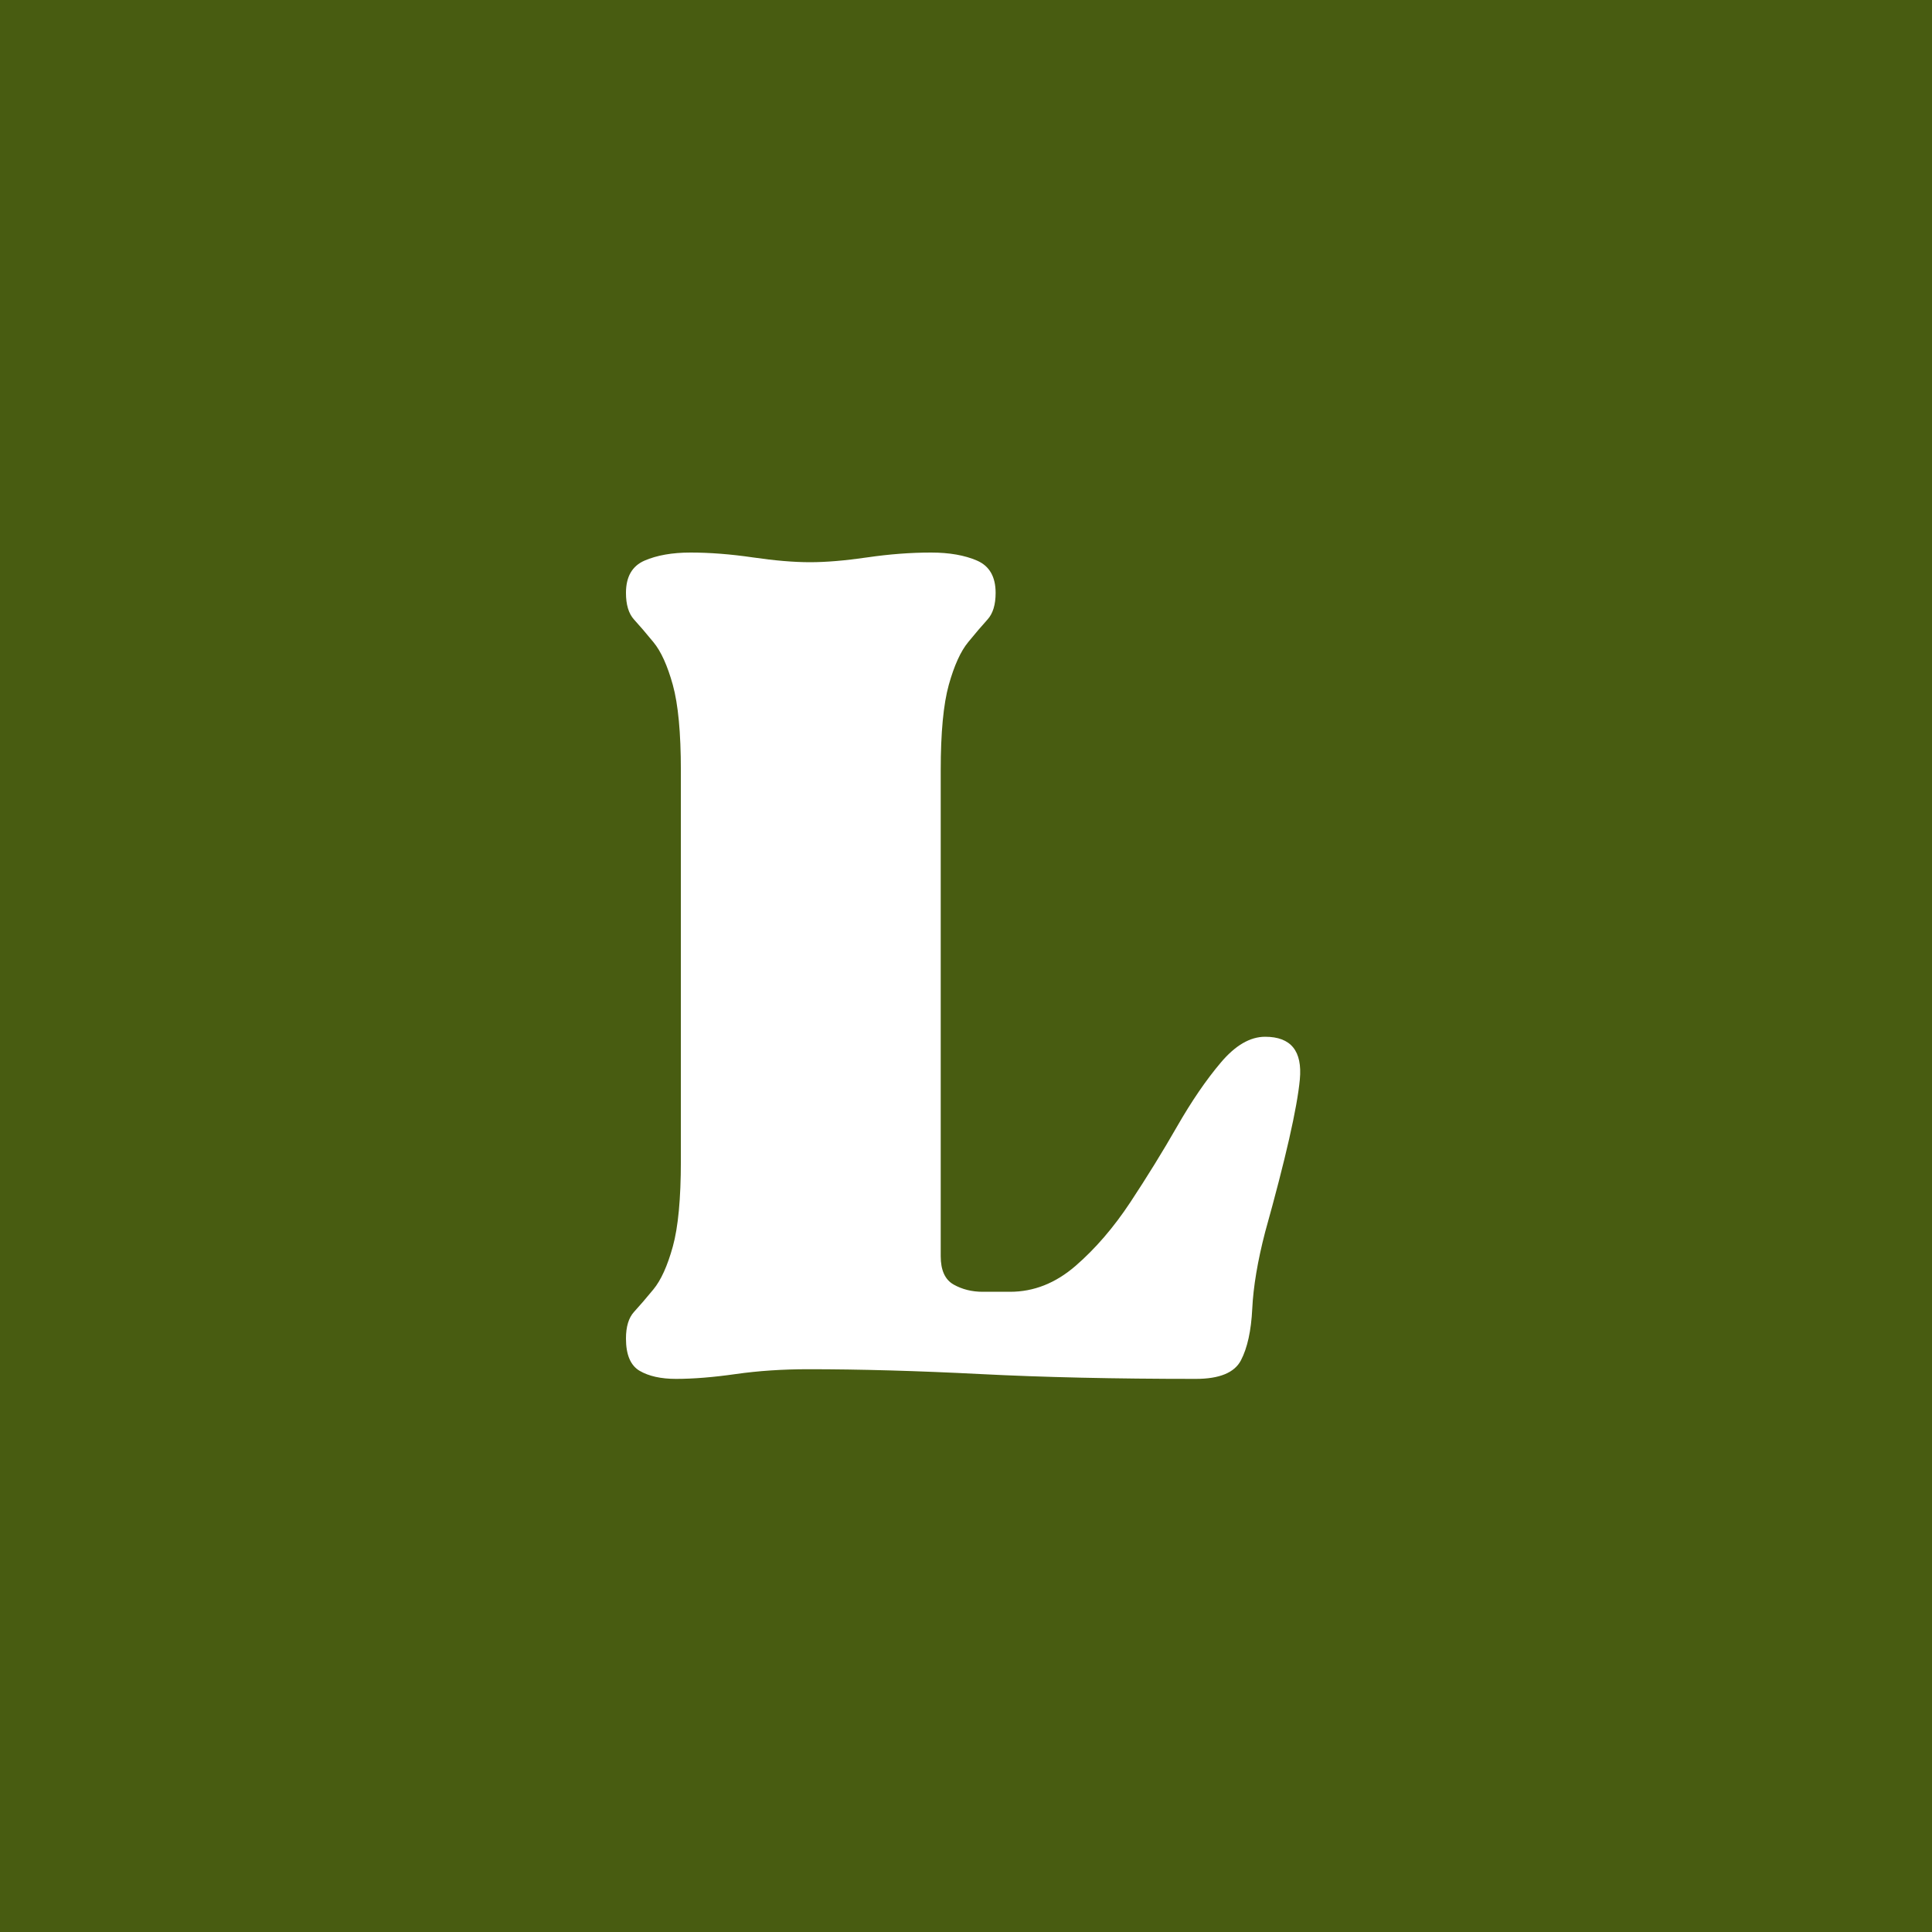 <svg width="500" height="500" viewBox="0 0 500 500" fill="none" xmlns="http://www.w3.org/2000/svg">
<rect x="0" y="0" width="500" height="500" fill="#808080" stroke="none"/>
<g clip-path="url(#clip0_2177_4253)">
<path d="M550 -50H-50V550H550V-50Z" fill="white"/>
<path d="M550 -50H-50V550H550V-50Z" fill="#485C11"/>
<mask id="mask0_2177_4253" style="mask-type:luminance" maskUnits="userSpaceOnUse" x="157" y="82" width="185" height="333">
<path d="M341.332 82.667H157.332V414.667H341.332V82.667Z" fill="white"/>
</mask>
<g mask="url(#mask0_2177_4253)">
<path d="M162 153.438C162 149.26 163.604 146.474 166.813 145.083C170.021 143.698 173.984 143 178.708 143C183.719 143 189.083 143.417 194.792 144.25C200.5 145.083 205.443 145.5 209.625 145.5C213.802 145.5 218.75 145.083 224.458 144.25C230.167 143.417 235.667 143 240.958 143C245.693 143 249.656 143.698 252.854 145.083C256.063 146.474 257.667 149.26 257.667 153.438C257.667 156.495 256.964 158.792 255.563 160.333C254.172 161.865 252.505 163.813 250.563 166.188C248.615 168.552 246.943 172.24 245.542 177.25C244.151 182.266 243.458 189.641 243.458 199.375V325.104C243.458 328.729 244.568 331.177 246.792 332.438C249.026 333.688 251.531 334.313 254.313 334.313C257.104 334.313 259.469 334.313 261.417 334.313C267.542 334.313 273.177 332.083 278.333 327.625C283.484 323.167 288.219 317.667 292.542 311.125C296.859 304.583 300.896 298.042 304.646 291.5C308.406 284.948 312.172 279.448 315.938 275C319.698 270.542 323.526 268.313 327.417 268.313C334.094 268.313 337.089 272 336.396 279.375C335.698 286.75 332.708 299.911 327.417 318.854C325.469 326.37 324.359 332.979 324.083 338.688C323.802 344.396 322.823 348.854 321.146 352.063C319.479 355.255 315.583 356.854 309.458 356.854C288.568 356.854 269.979 356.438 253.688 355.604C237.406 354.771 222.583 354.354 209.208 354.354C202.526 354.354 196.26 354.771 190.417 355.604C184.568 356.438 179.417 356.854 174.958 356.854C171.052 356.854 167.917 356.156 165.542 354.771C163.177 353.385 162 350.599 162 346.417C162 343.349 162.693 341.052 164.083 339.521C165.484 337.995 167.156 336.052 169.104 333.688C171.063 331.313 172.734 327.62 174.125 322.604C175.51 317.594 176.208 310.219 176.208 300.479V199.375C176.208 189.641 175.51 182.266 174.125 177.25C172.734 172.24 171.063 168.552 169.104 166.188C167.156 163.813 165.484 161.865 164.083 160.333C162.693 158.792 162 156.495 162 153.438Z" fill="white"/>
</g>
</g>
<defs>
<clipPath id="clip0_2177_4253">
<rect width="500" height="500" fill="white"/>
</clipPath>
</defs>
</svg>
